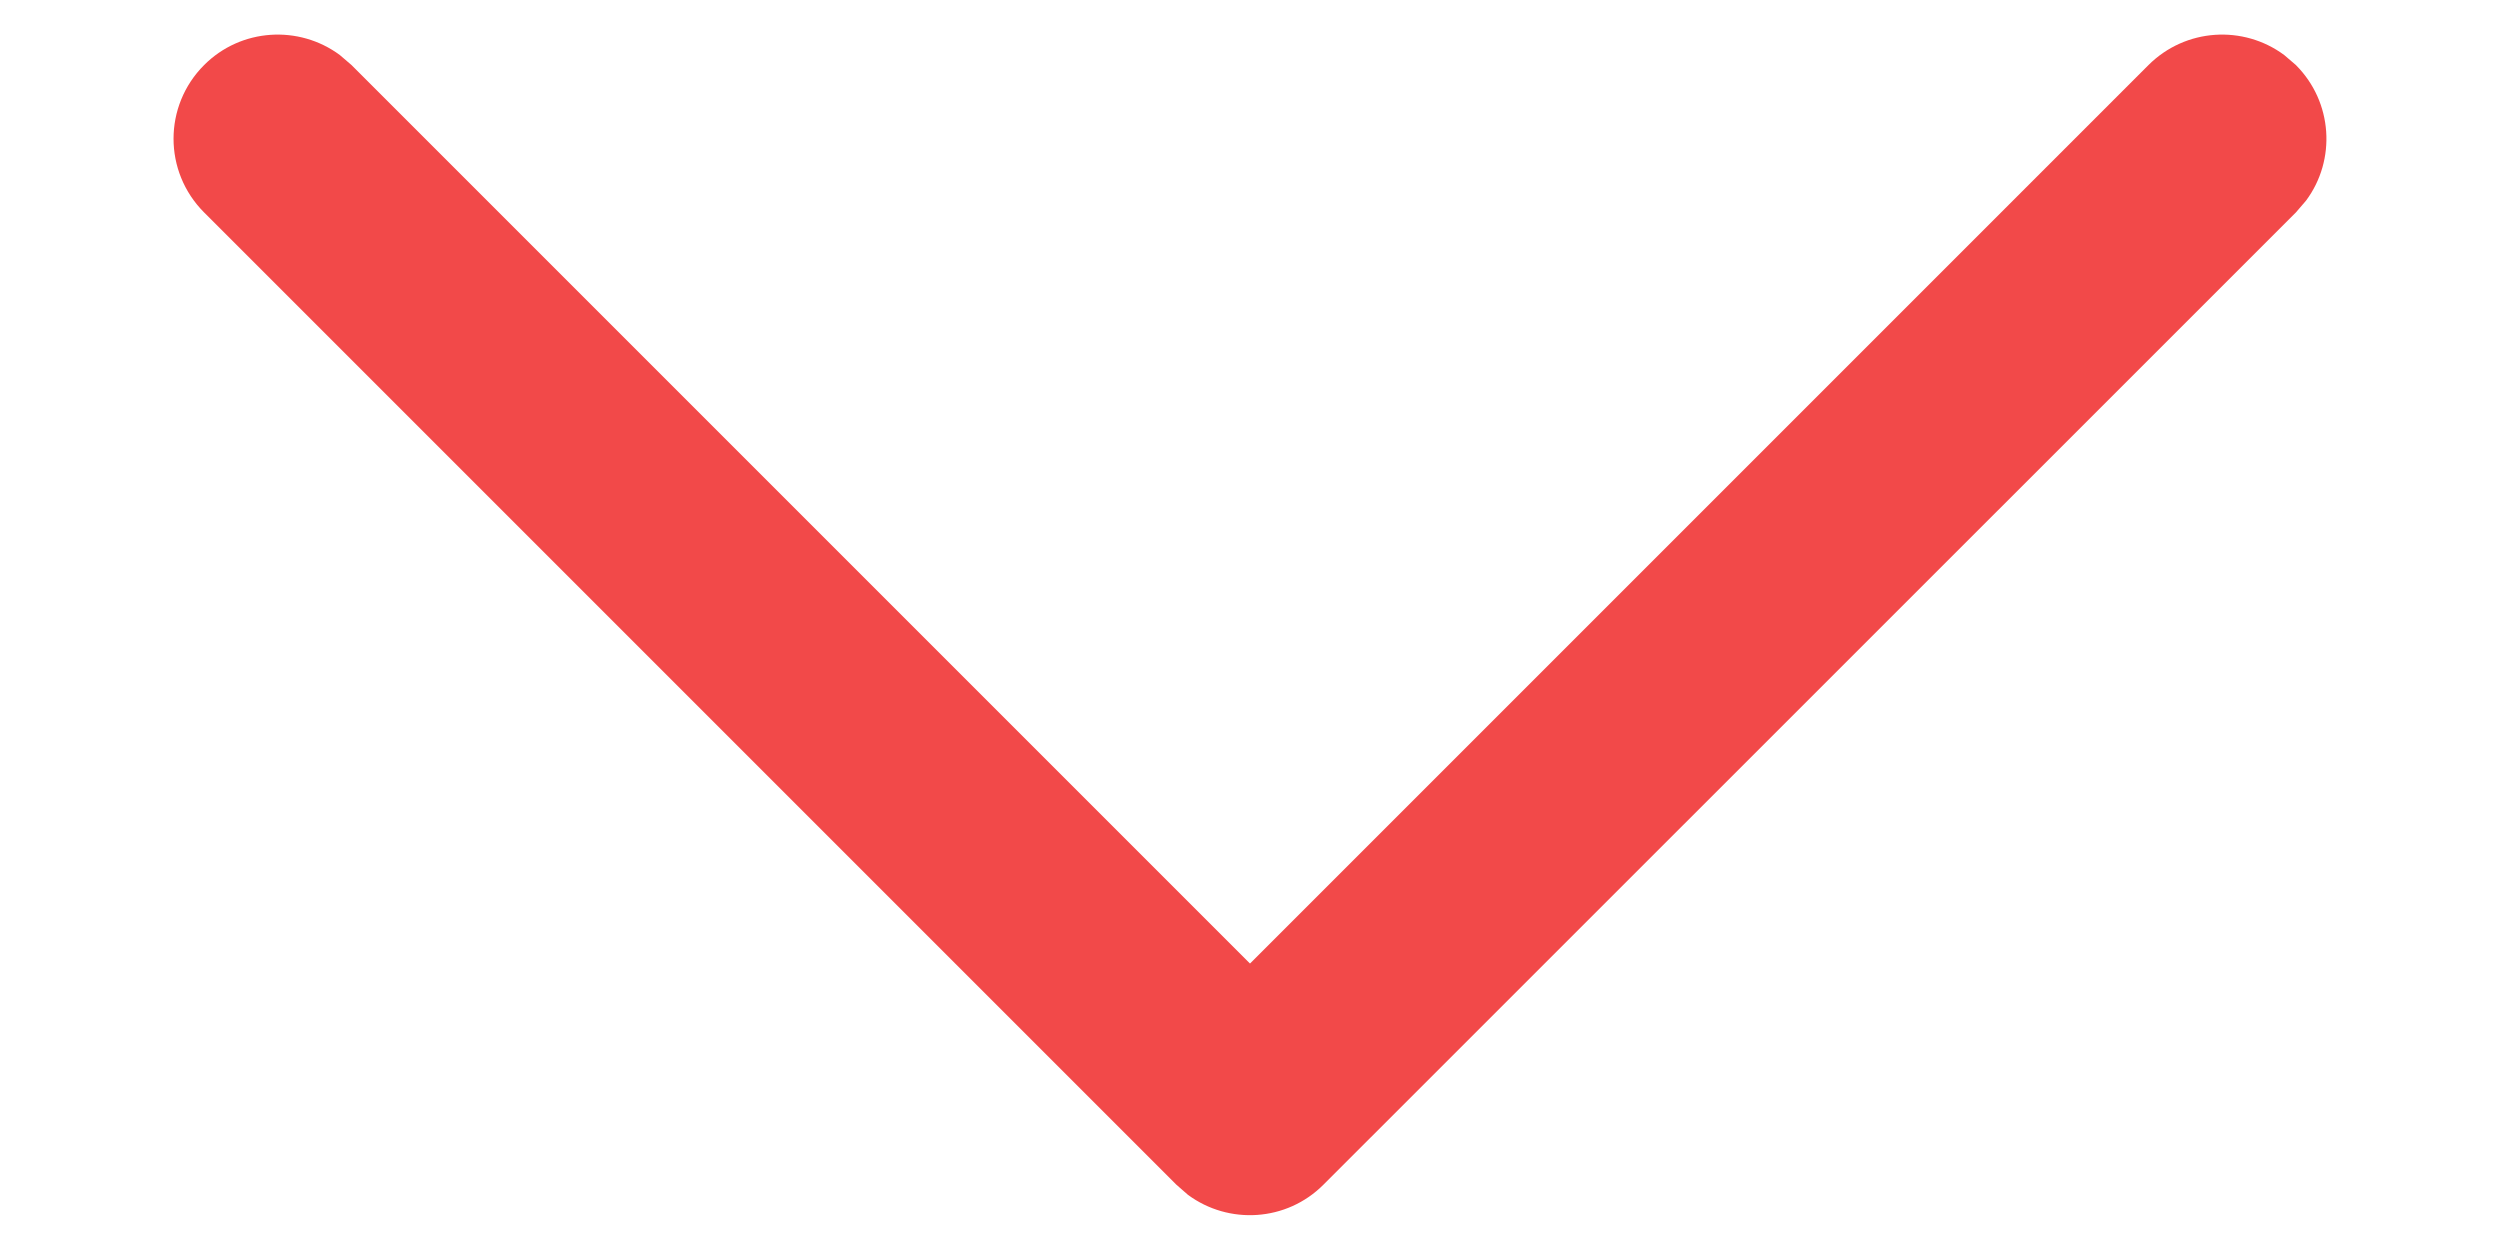 <svg width="12" height="6" viewBox="0 0 12 6" fill="none" xmlns="http://www.w3.org/2000/svg">
<path d="M0.98 0.312C1.157 0.135 1.435 0.119 1.631 0.264L1.687 0.312L6 4.625L10.313 0.312C10.491 0.135 10.768 0.119 10.964 0.264L11.02 0.312C11.198 0.49 11.214 0.768 11.069 0.963L11.02 1.02L6.353 5.686C6.176 5.864 5.898 5.88 5.702 5.735L5.646 5.686L0.98 1.02C0.784 0.824 0.784 0.508 0.98 0.312Z" fill="#F24949"/>
</svg>

